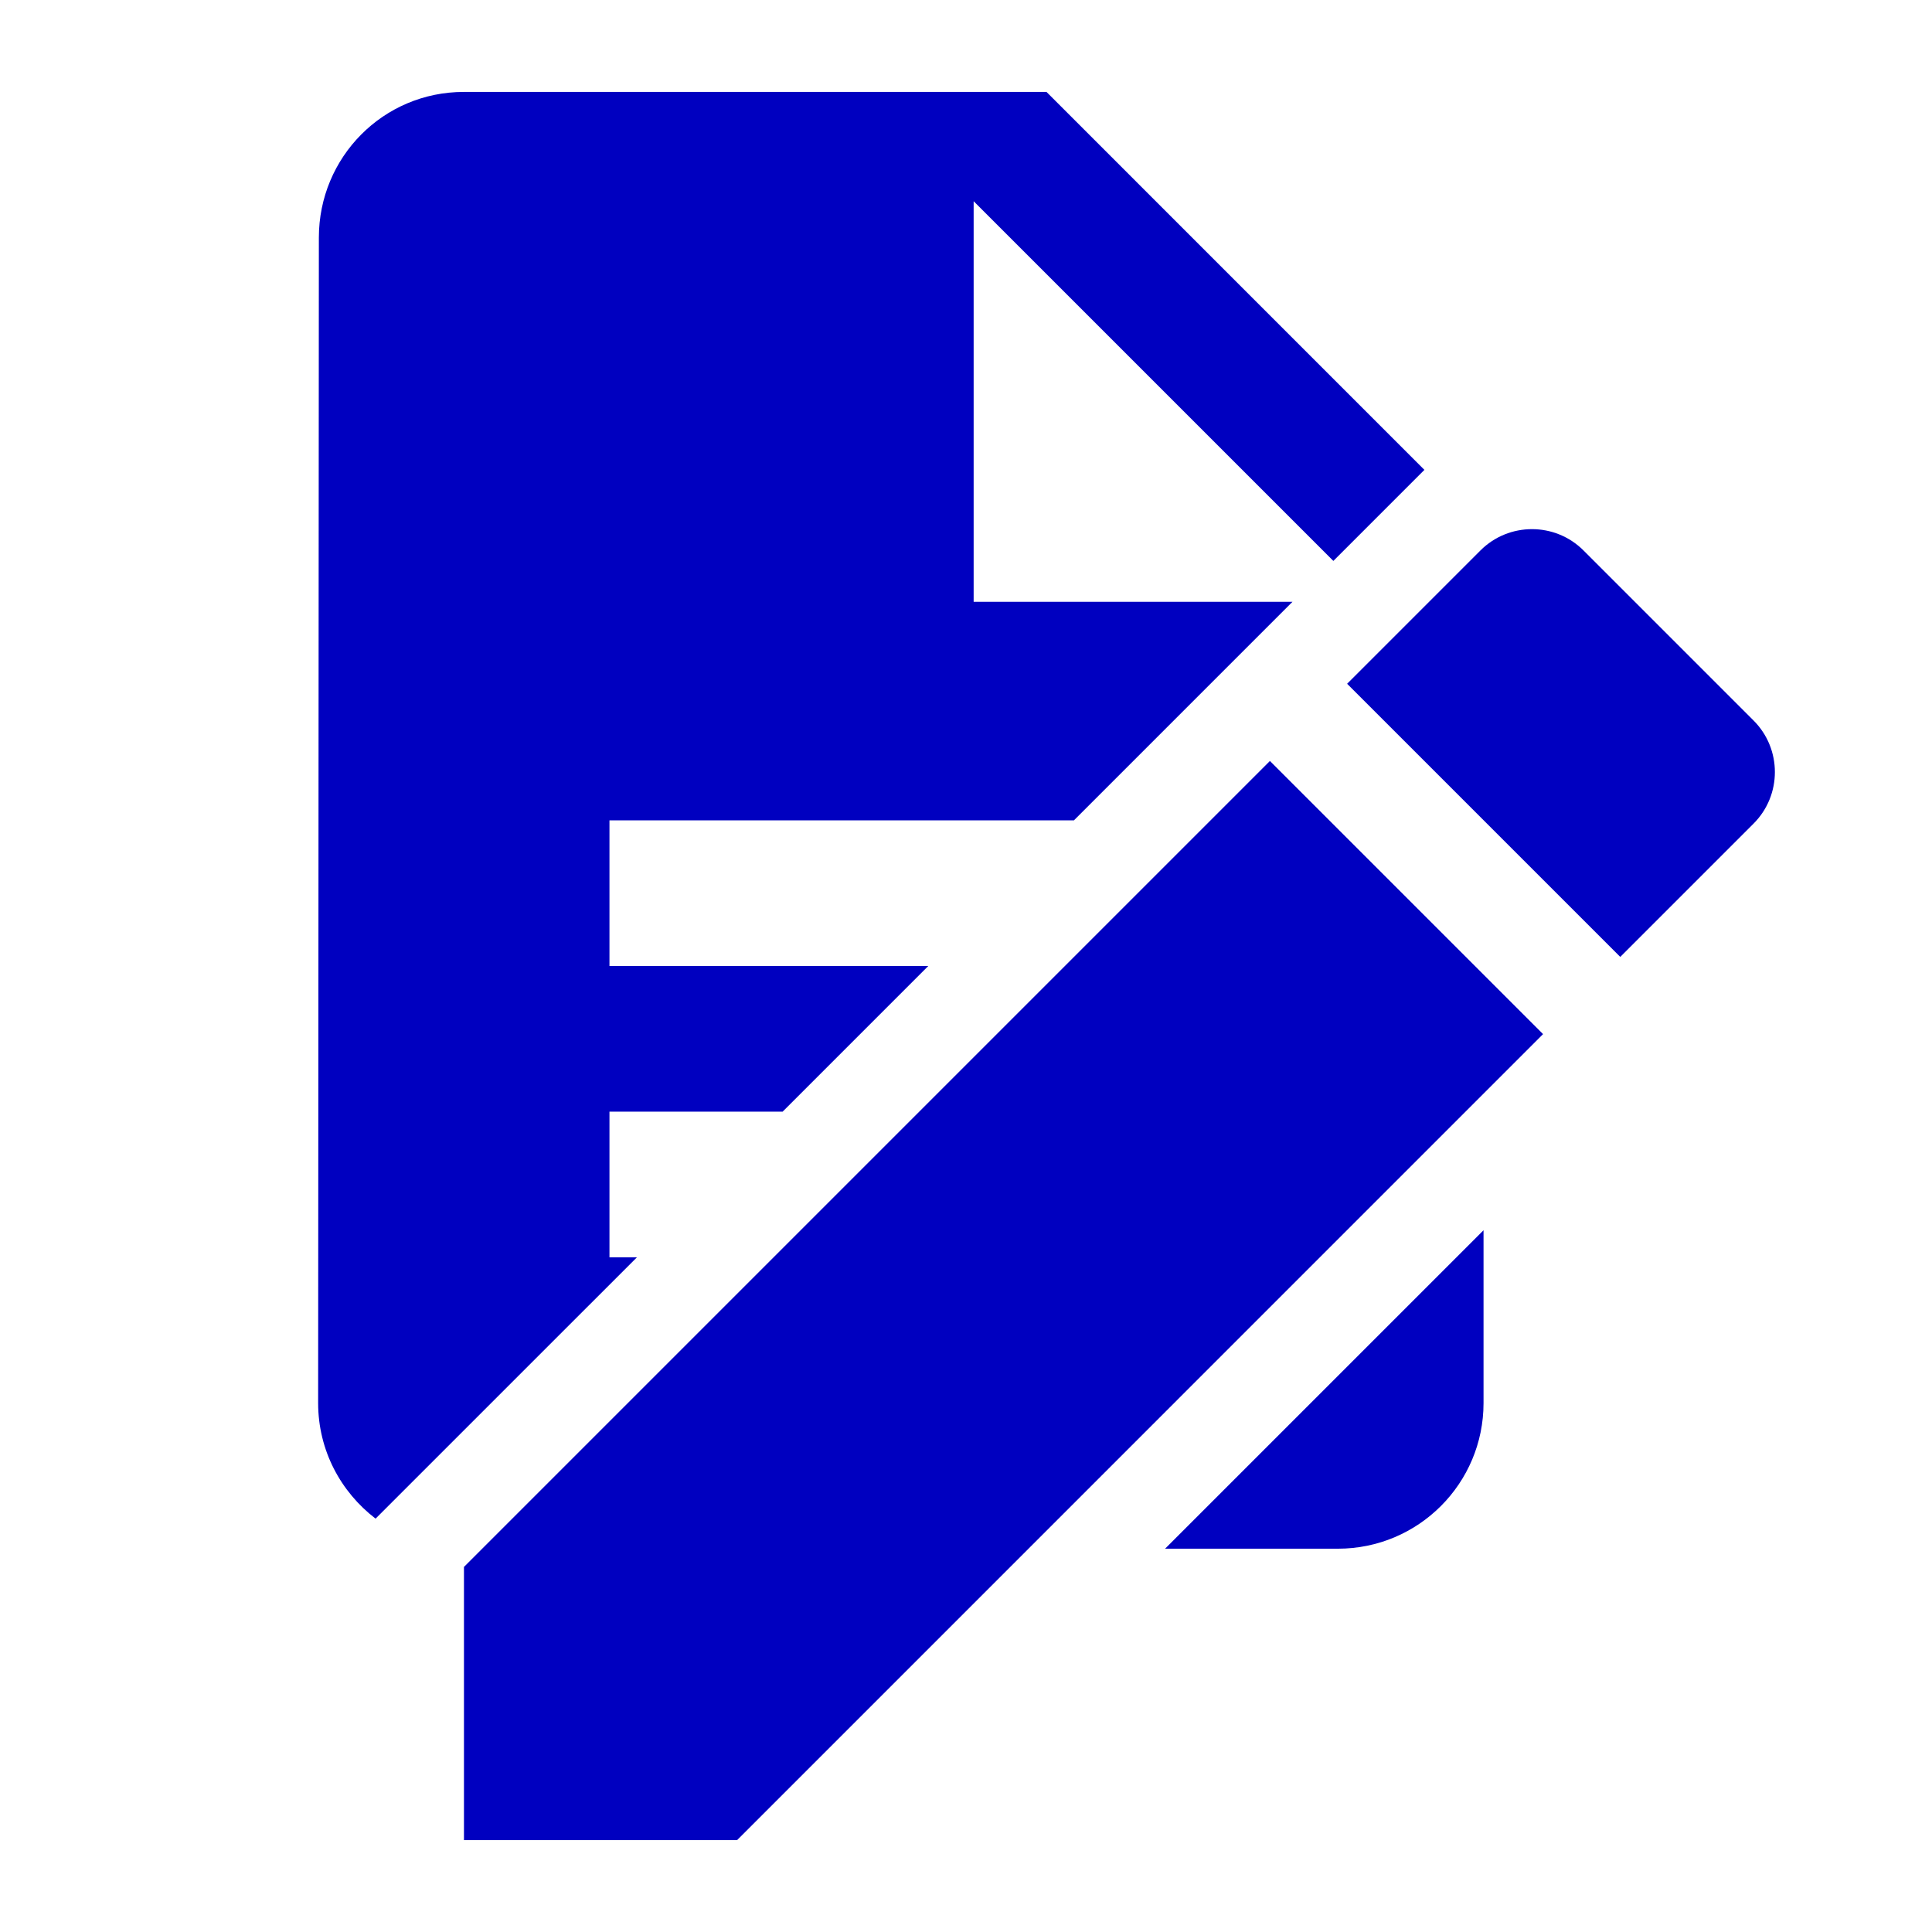 <svg xmlns="http://www.w3.org/2000/svg" width="48" height="48" fill="#009688" viewBox="0 0 48 48"><path d="M 11.527 38.93 L 11.527 45.716 L 18.314 45.716 L 38.337 25.692 L 31.551 18.906 Z M 43.567 20.462 C 44.273 19.756 44.273 18.607 43.567 17.901 L 39.342 13.676 C 38.636 12.97 37.487 12.97 36.781 13.676 L 33.469 16.988 L 40.255 23.774 Z M 11.523 2.284 C 9.523 2.284 7.922 3.904 7.922 5.904 L 7.904 34.858 C 7.904 36.035 8.467 37.068 9.331 37.73 L 15.823 31.239 L 15.142 31.239 L 15.142 27.619 L 19.444 27.619 L 23.063 24 L 15.142 24 L 15.142 20.381 L 26.682 20.381 L 31.774 15.289 L 32.111 14.952 L 24.19 14.952 L 24.19 4.999 L 33.127 13.936 L 35.389 11.674 L 26 2.284 Z M 36.858 30.565 L 28.946 38.477 L 33.239 38.477 C 35.238 38.477 36.858 36.858 36.858 34.858 Z" style="fill:#0000c0"/></svg>